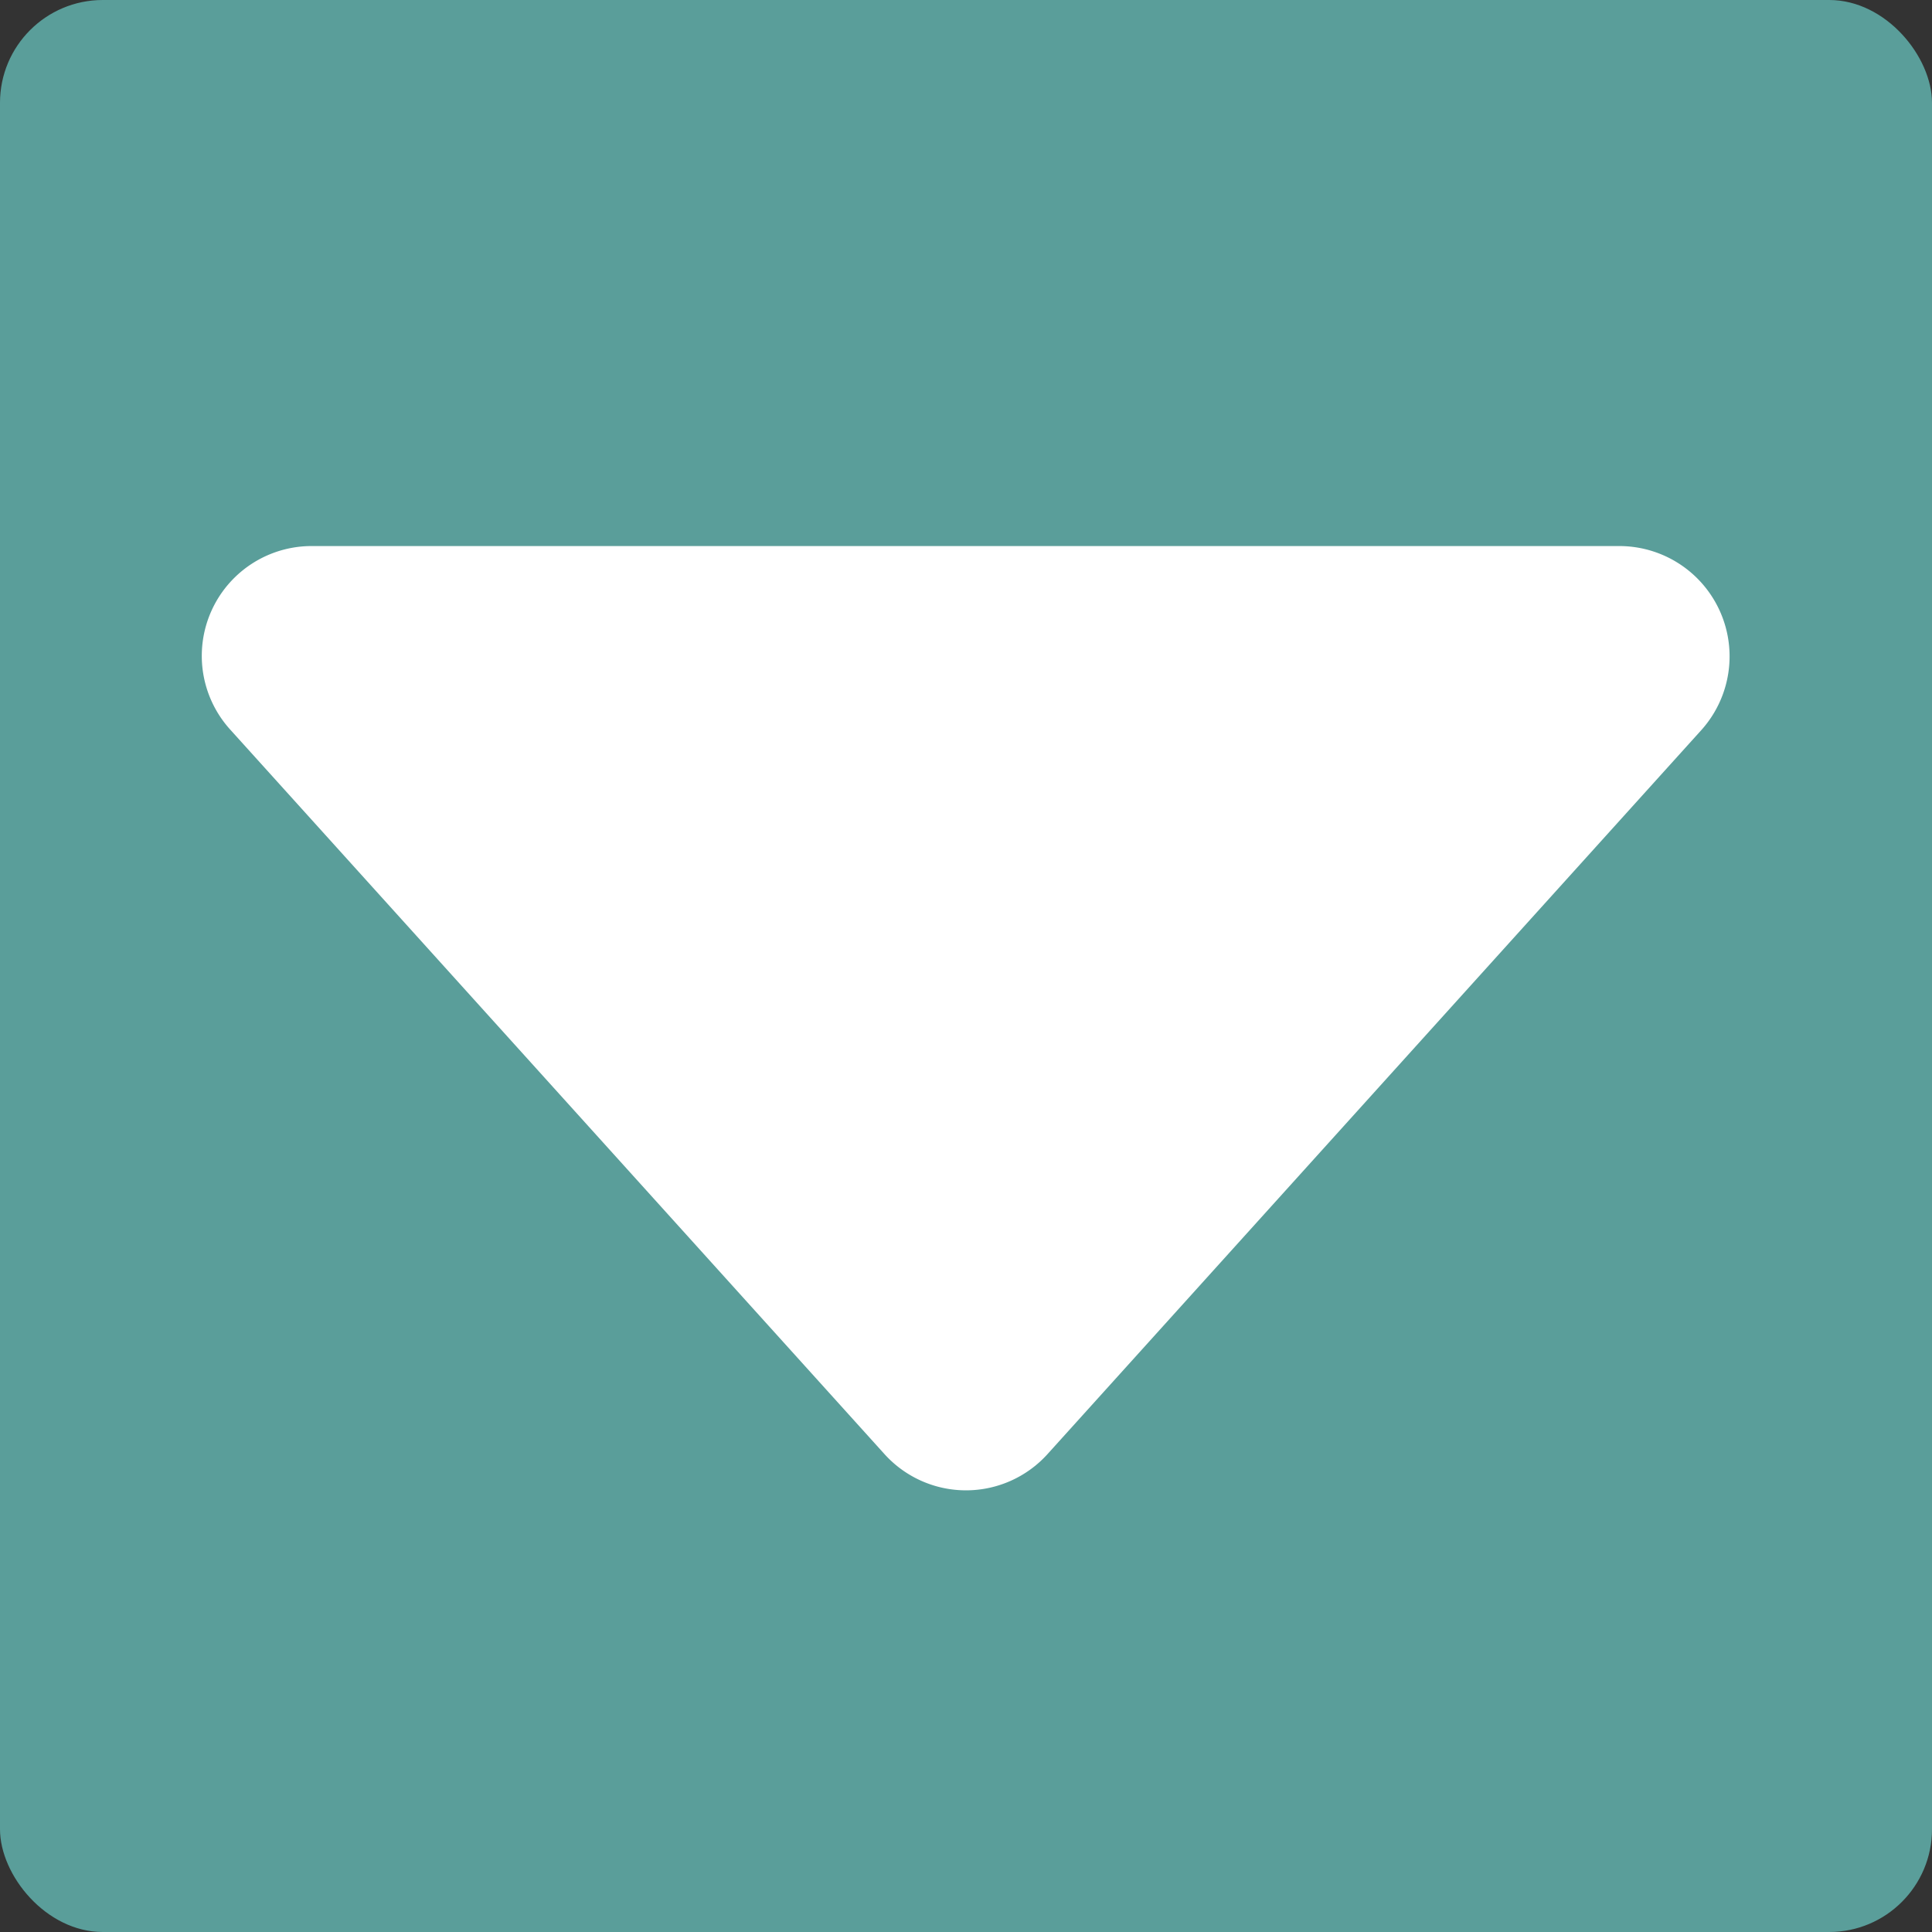 <svg xmlns="http://www.w3.org/2000/svg" viewBox="0 0 38.53 38.53"><rect x="0" y="0" width="38.53" height="38.53" fill="#333333" stroke="none"/><defs><style>.cls-1{fill:#5a9e9a;}.cls-2{fill:#fff;}</style></defs><g id="Layer_2" data-name="Layer 2"><g id="Layer_1-2" data-name="Layer 1"><rect class="cls-1" width="38.53" height="38.53" rx="2.05"/><path class="cls-2" d="M17.64,29,4.6,14.56a2.19,2.19,0,0,1,1.62-3.67H32.3a2.2,2.2,0,0,1,1.63,3.67L20.89,29A2.19,2.19,0,0,1,17.64,29Z"/></g></g></svg>
